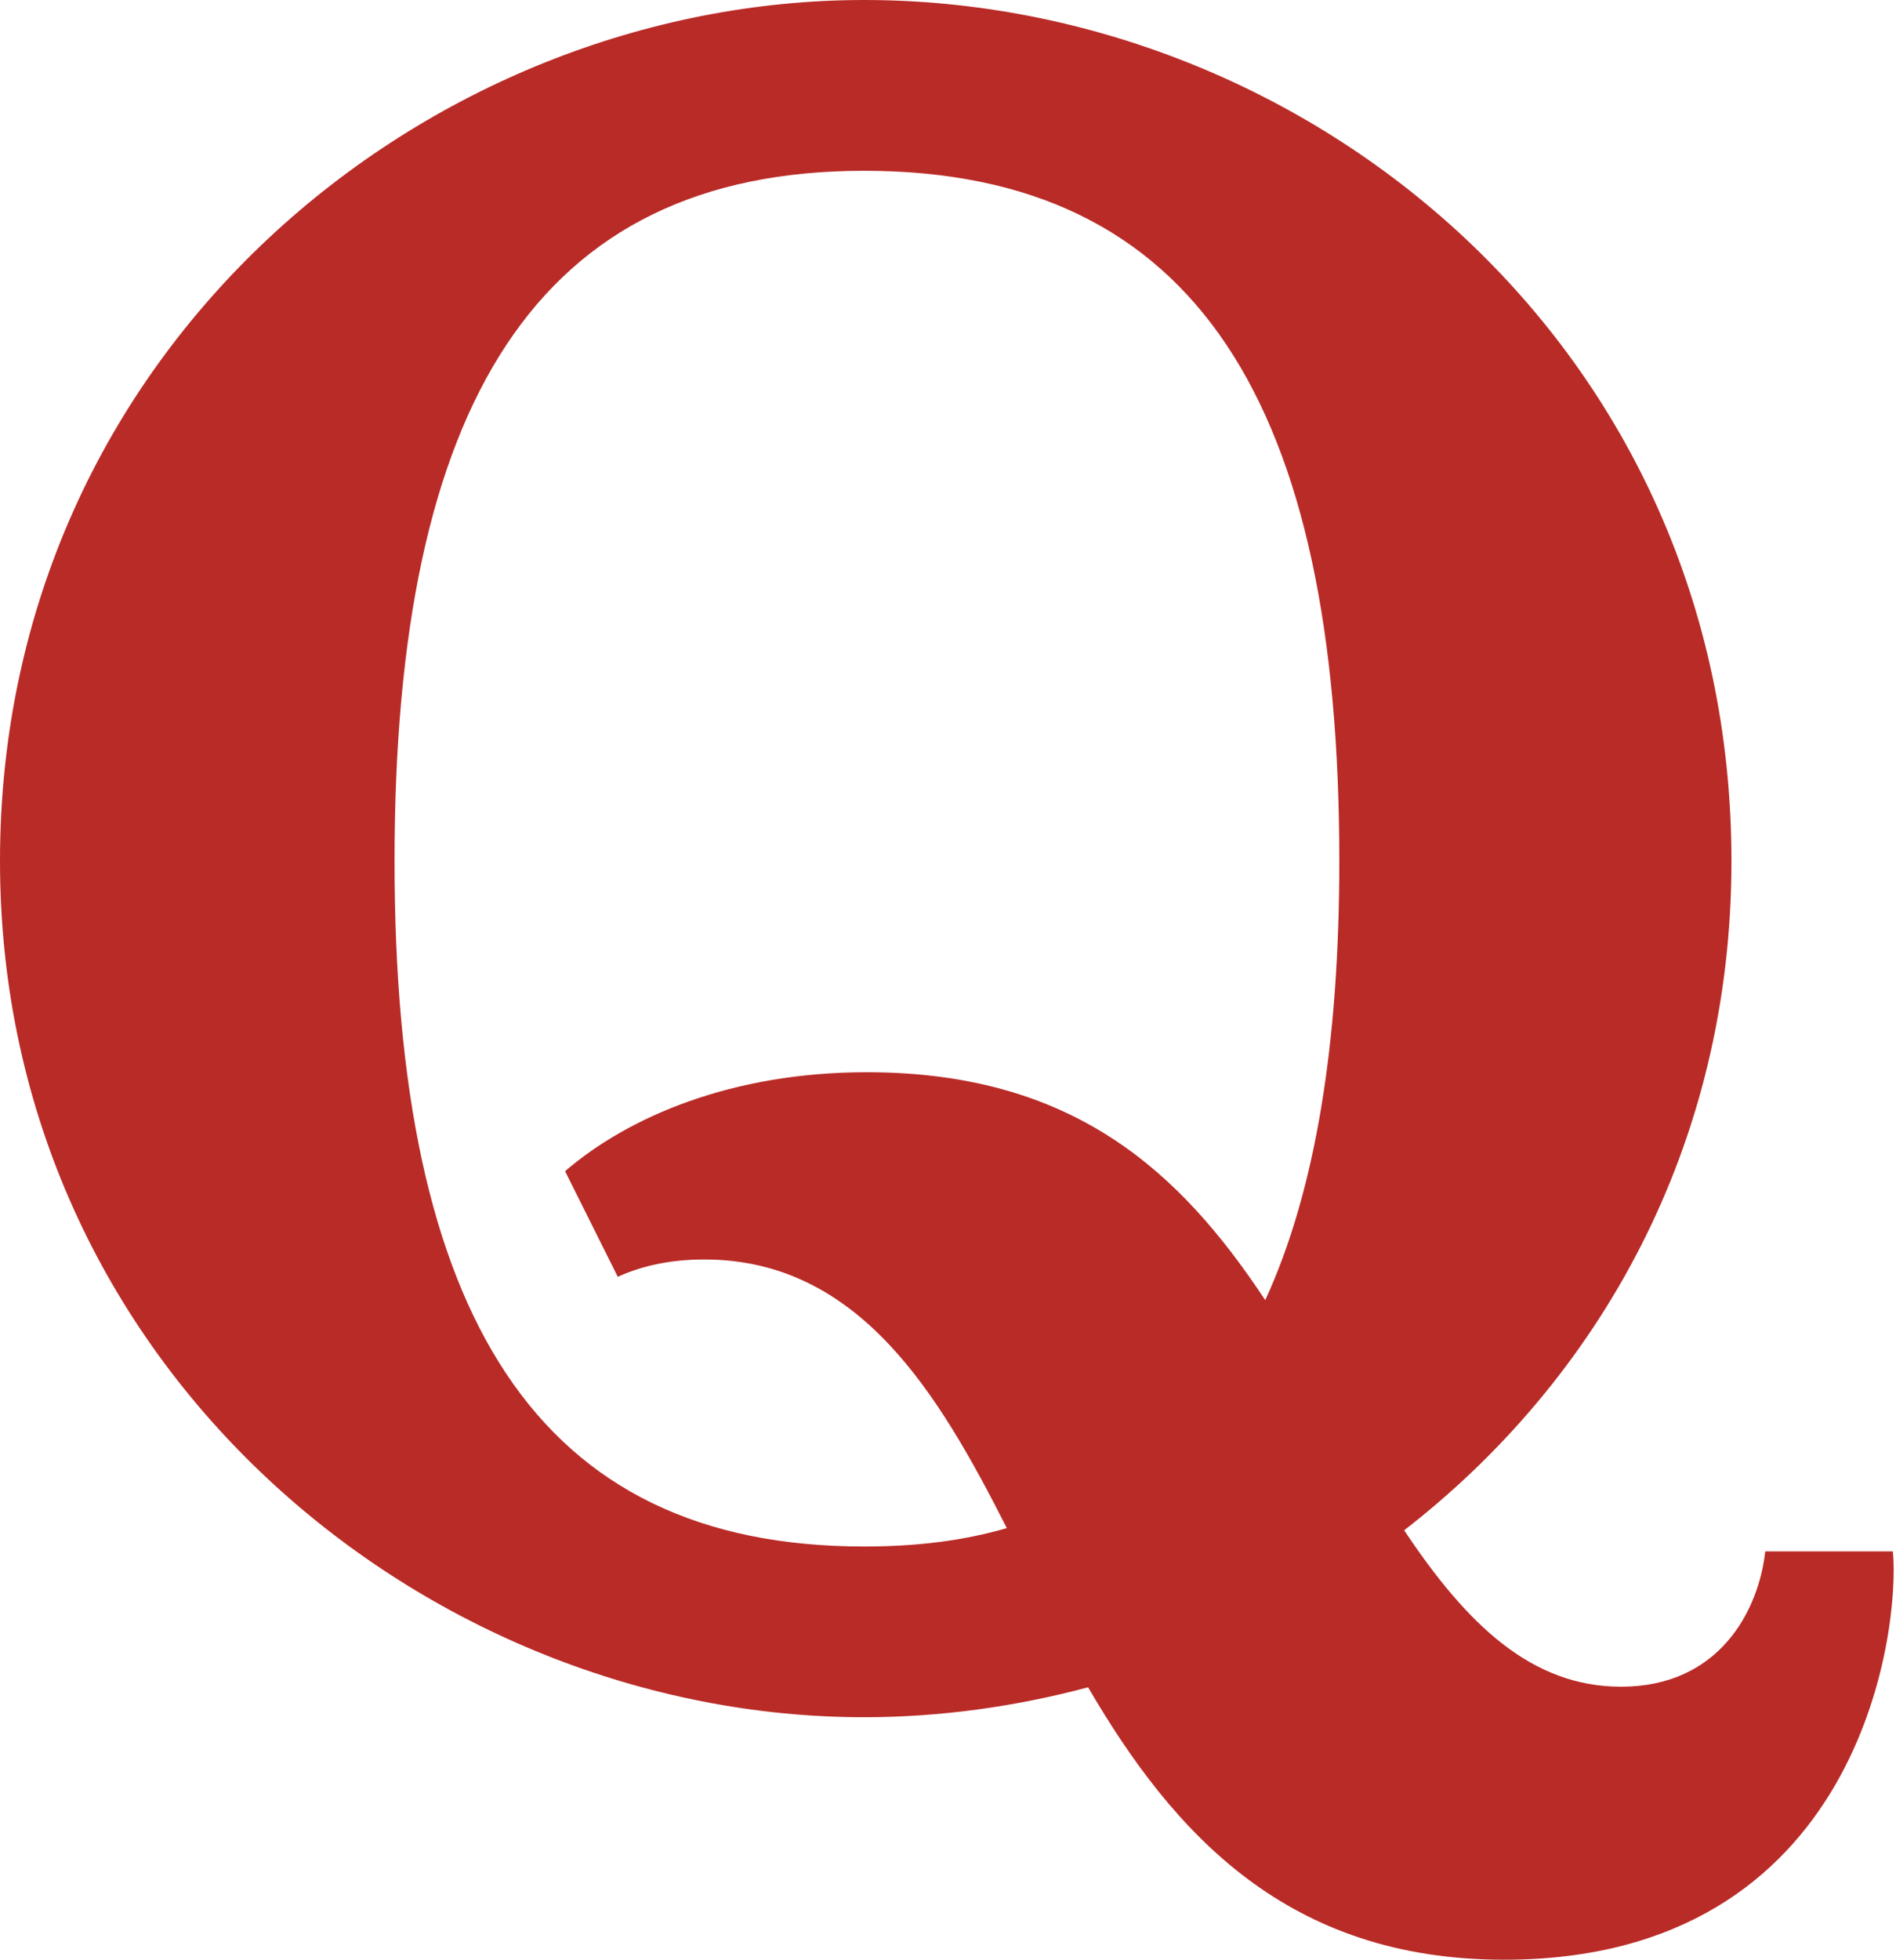 <svg width="484" height="500" viewBox="0 0 484 500" fill="none" xmlns="http://www.w3.org/2000/svg">
<path id="quora" fill-rule="evenodd" clip-rule="evenodd" d="M257.014 389.876C239.703 355.779 219.396 321.338 179.782 321.338C172.209 321.338 164.646 322.594 157.705 325.764L144.248 298.811C160.648 284.73 187.147 273.566 221.21 273.566C274.199 273.566 301.394 299.109 322.983 331.717C335.799 303.879 341.892 266.286 341.892 219.687C341.892 103.322 305.527 43.572 220.587 43.572C136.883 43.572 100.717 103.322 100.717 219.687C100.717 335.438 136.883 394.573 220.587 394.573C233.891 394.573 245.94 393.11 257.014 389.876ZM277.764 430.486C259.415 435.409 239.92 438.128 220.587 438.128C109.129 438.128 0 349.122 0 219.687C0 89.024 109.129 0 220.587 0C333.913 0 441.995 88.382 441.995 219.687C441.995 292.723 407.941 352.076 358.445 390.436C374.438 414.418 390.901 430.342 413.826 430.342C438.845 430.342 448.936 410.994 450.624 395.82H483.206C485.111 416.025 475.011 500 383.951 500C328.795 500 299.634 468.007 277.764 430.486Z" fill="#B92B27"/>
</svg>
